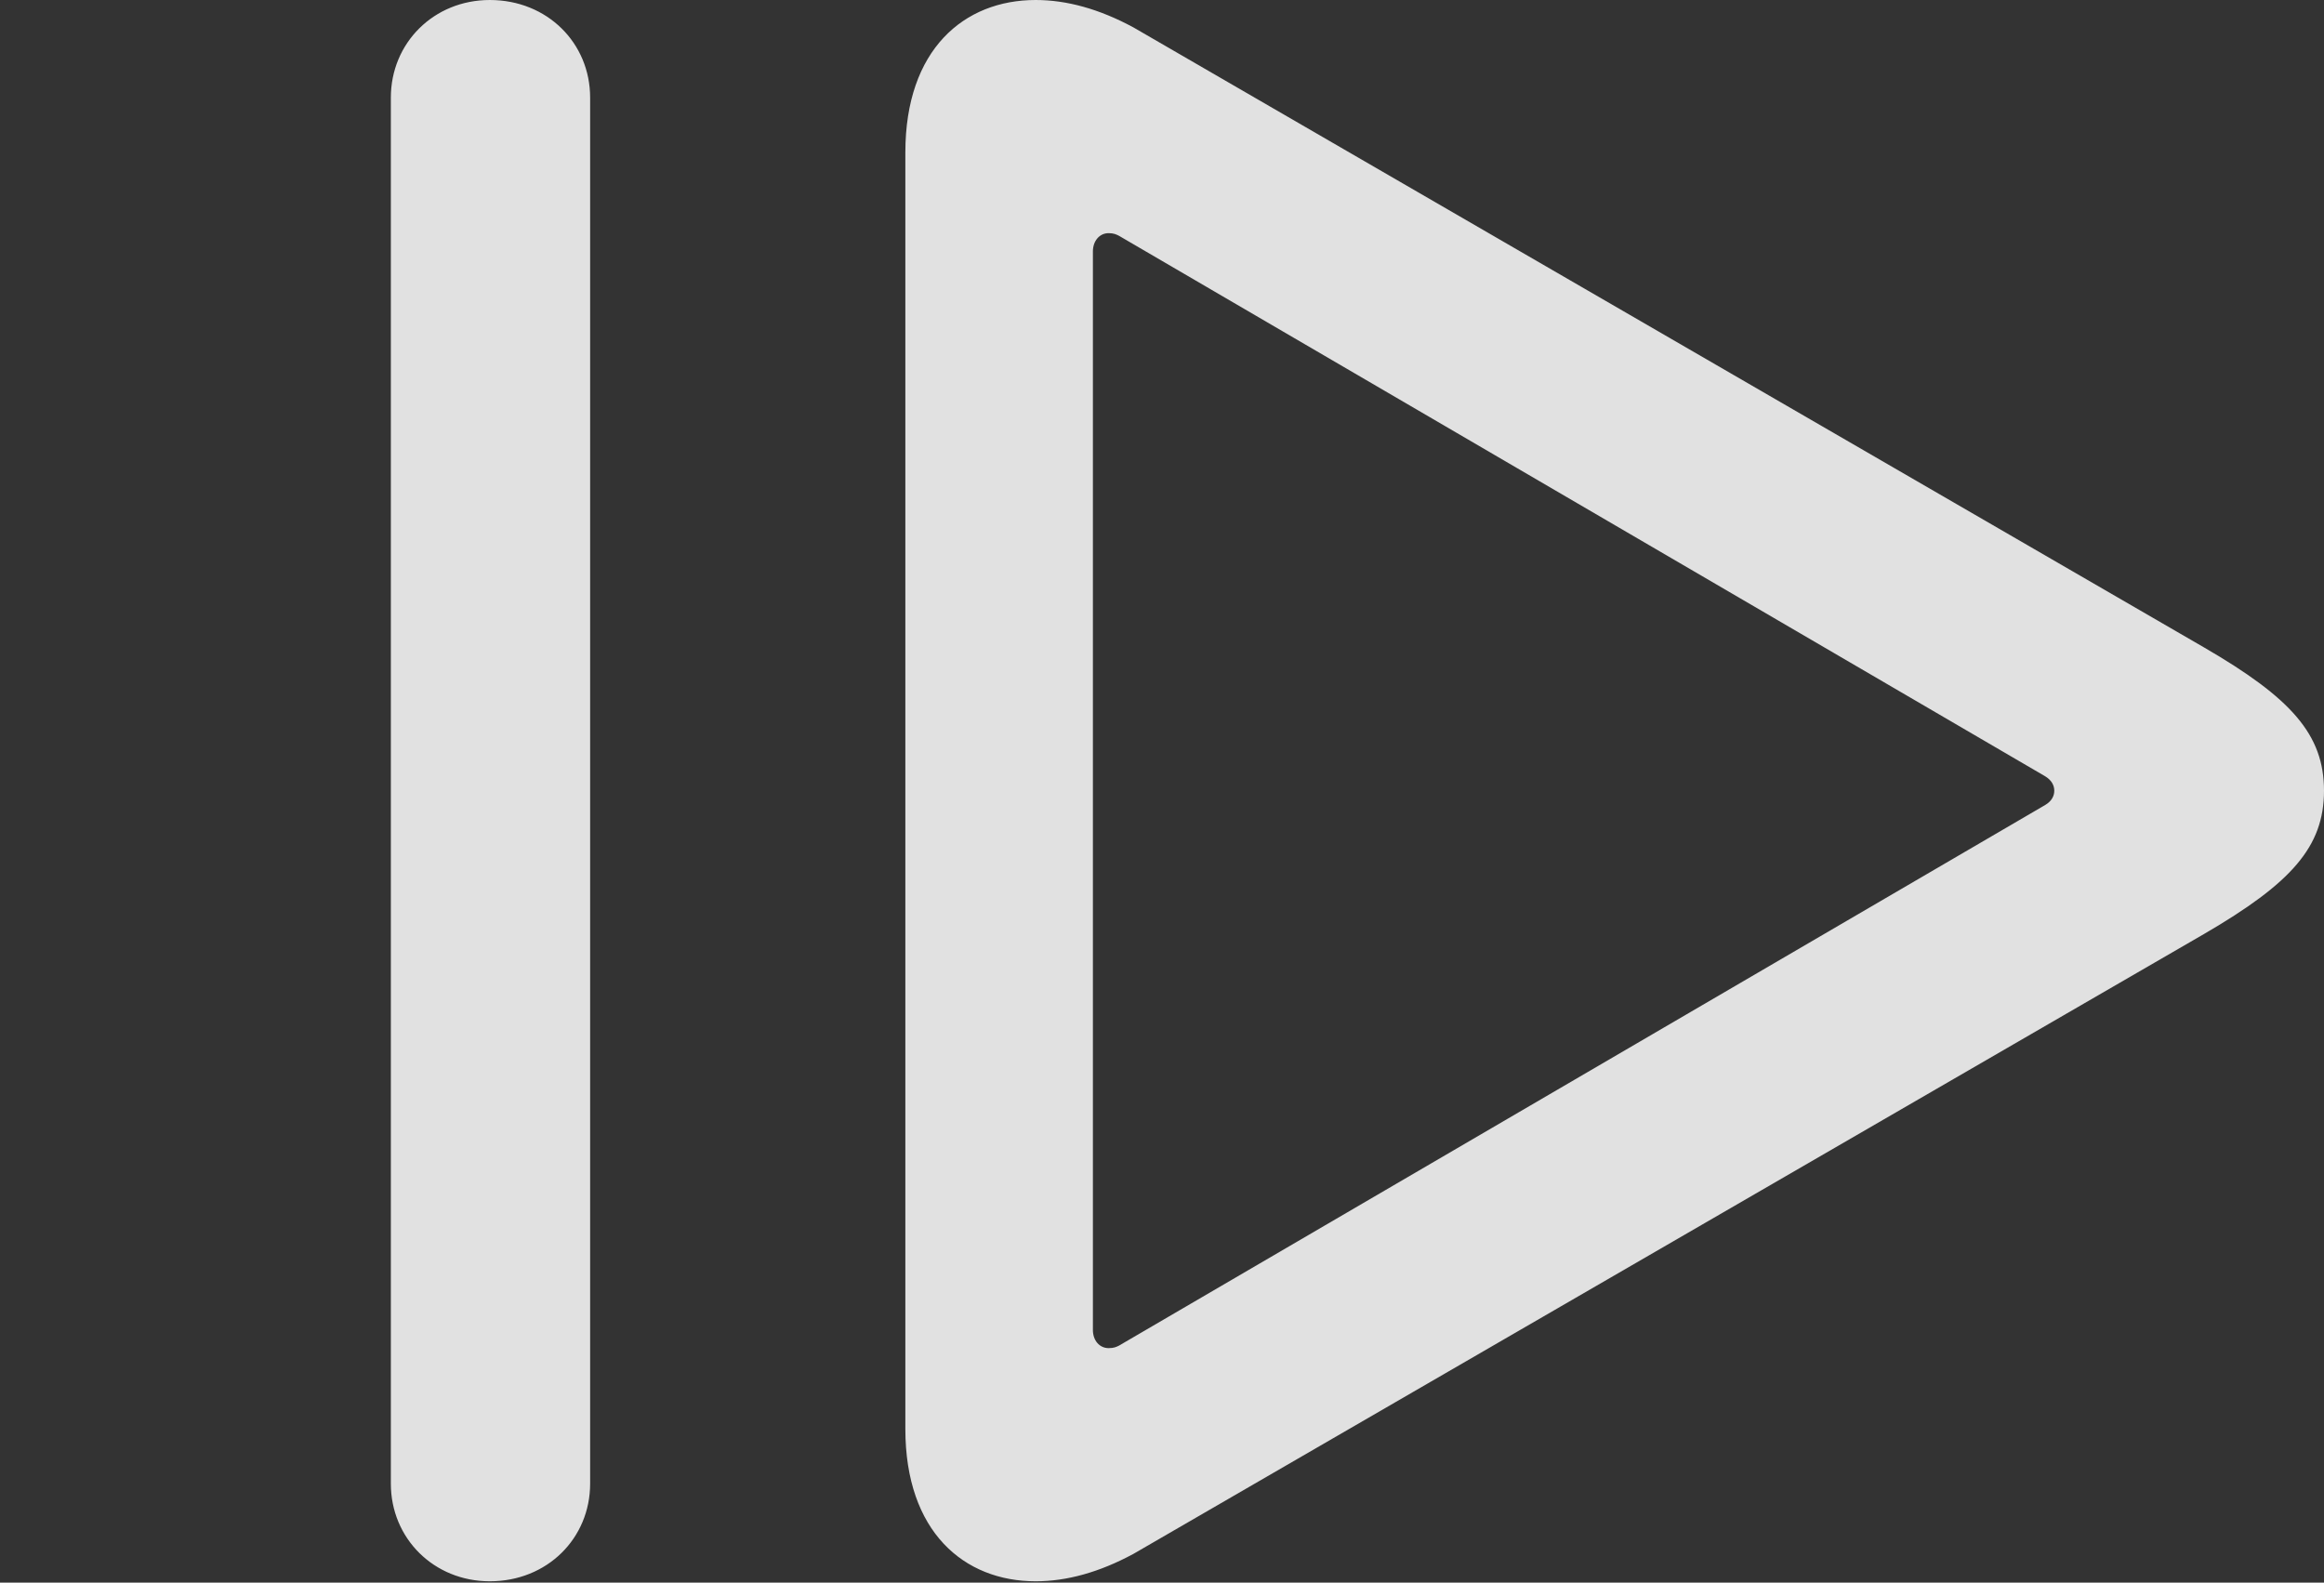 <?xml version="1.0" encoding="UTF-8"?>
<!--Generator: Apple Native CoreSVG 326-->
<!DOCTYPE svg
PUBLIC "-//W3C//DTD SVG 1.1//EN"
       "http://www.w3.org/Graphics/SVG/1.1/DTD/svg11.dtd">
<svg version="1.1" xmlns="http://www.w3.org/2000/svg" xmlns:xlink="http://www.w3.org/1999/xlink" viewBox="0 0 17.422 11.865">
 <rect x="0" y="0" width="17.422" height="11.865" fill="#333333" stroke="none"/>
 <g>
  <rect height="11.865" opacity="0" width="17.422" x="0" y="0"/>
  <path d="M3.672 11.855C4.102 11.855 4.424 11.533 4.424 11.123L4.424 0.732C4.424 0.322 4.102 0 3.672 0C3.252 0 2.93 0.322 2.93 0.732L2.93 11.123C2.93 11.533 3.252 11.855 3.672 11.855ZM6.787 10.713C6.787 11.484 7.227 11.855 7.764 11.855C7.998 11.855 8.242 11.787 8.496 11.65L16.523 7.002C17.178 6.621 17.422 6.348 17.422 5.928C17.422 5.508 17.178 5.234 16.523 4.854L8.496 0.205C8.242 0.068 7.998 0 7.764 0C7.227 0 6.787 0.371 6.787 1.143ZM8.193 9.971L8.193 1.885C8.193 1.807 8.242 1.748 8.311 1.748C8.35 1.748 8.369 1.758 8.389 1.768L15.332 5.82C15.381 5.85 15.4 5.889 15.4 5.928C15.4 5.967 15.381 6.006 15.332 6.035L8.389 10.088C8.369 10.098 8.35 10.107 8.311 10.107C8.242 10.107 8.193 10.049 8.193 9.971Z" fill="white" fill-opacity="0.85"/>
 </g>
</svg>
